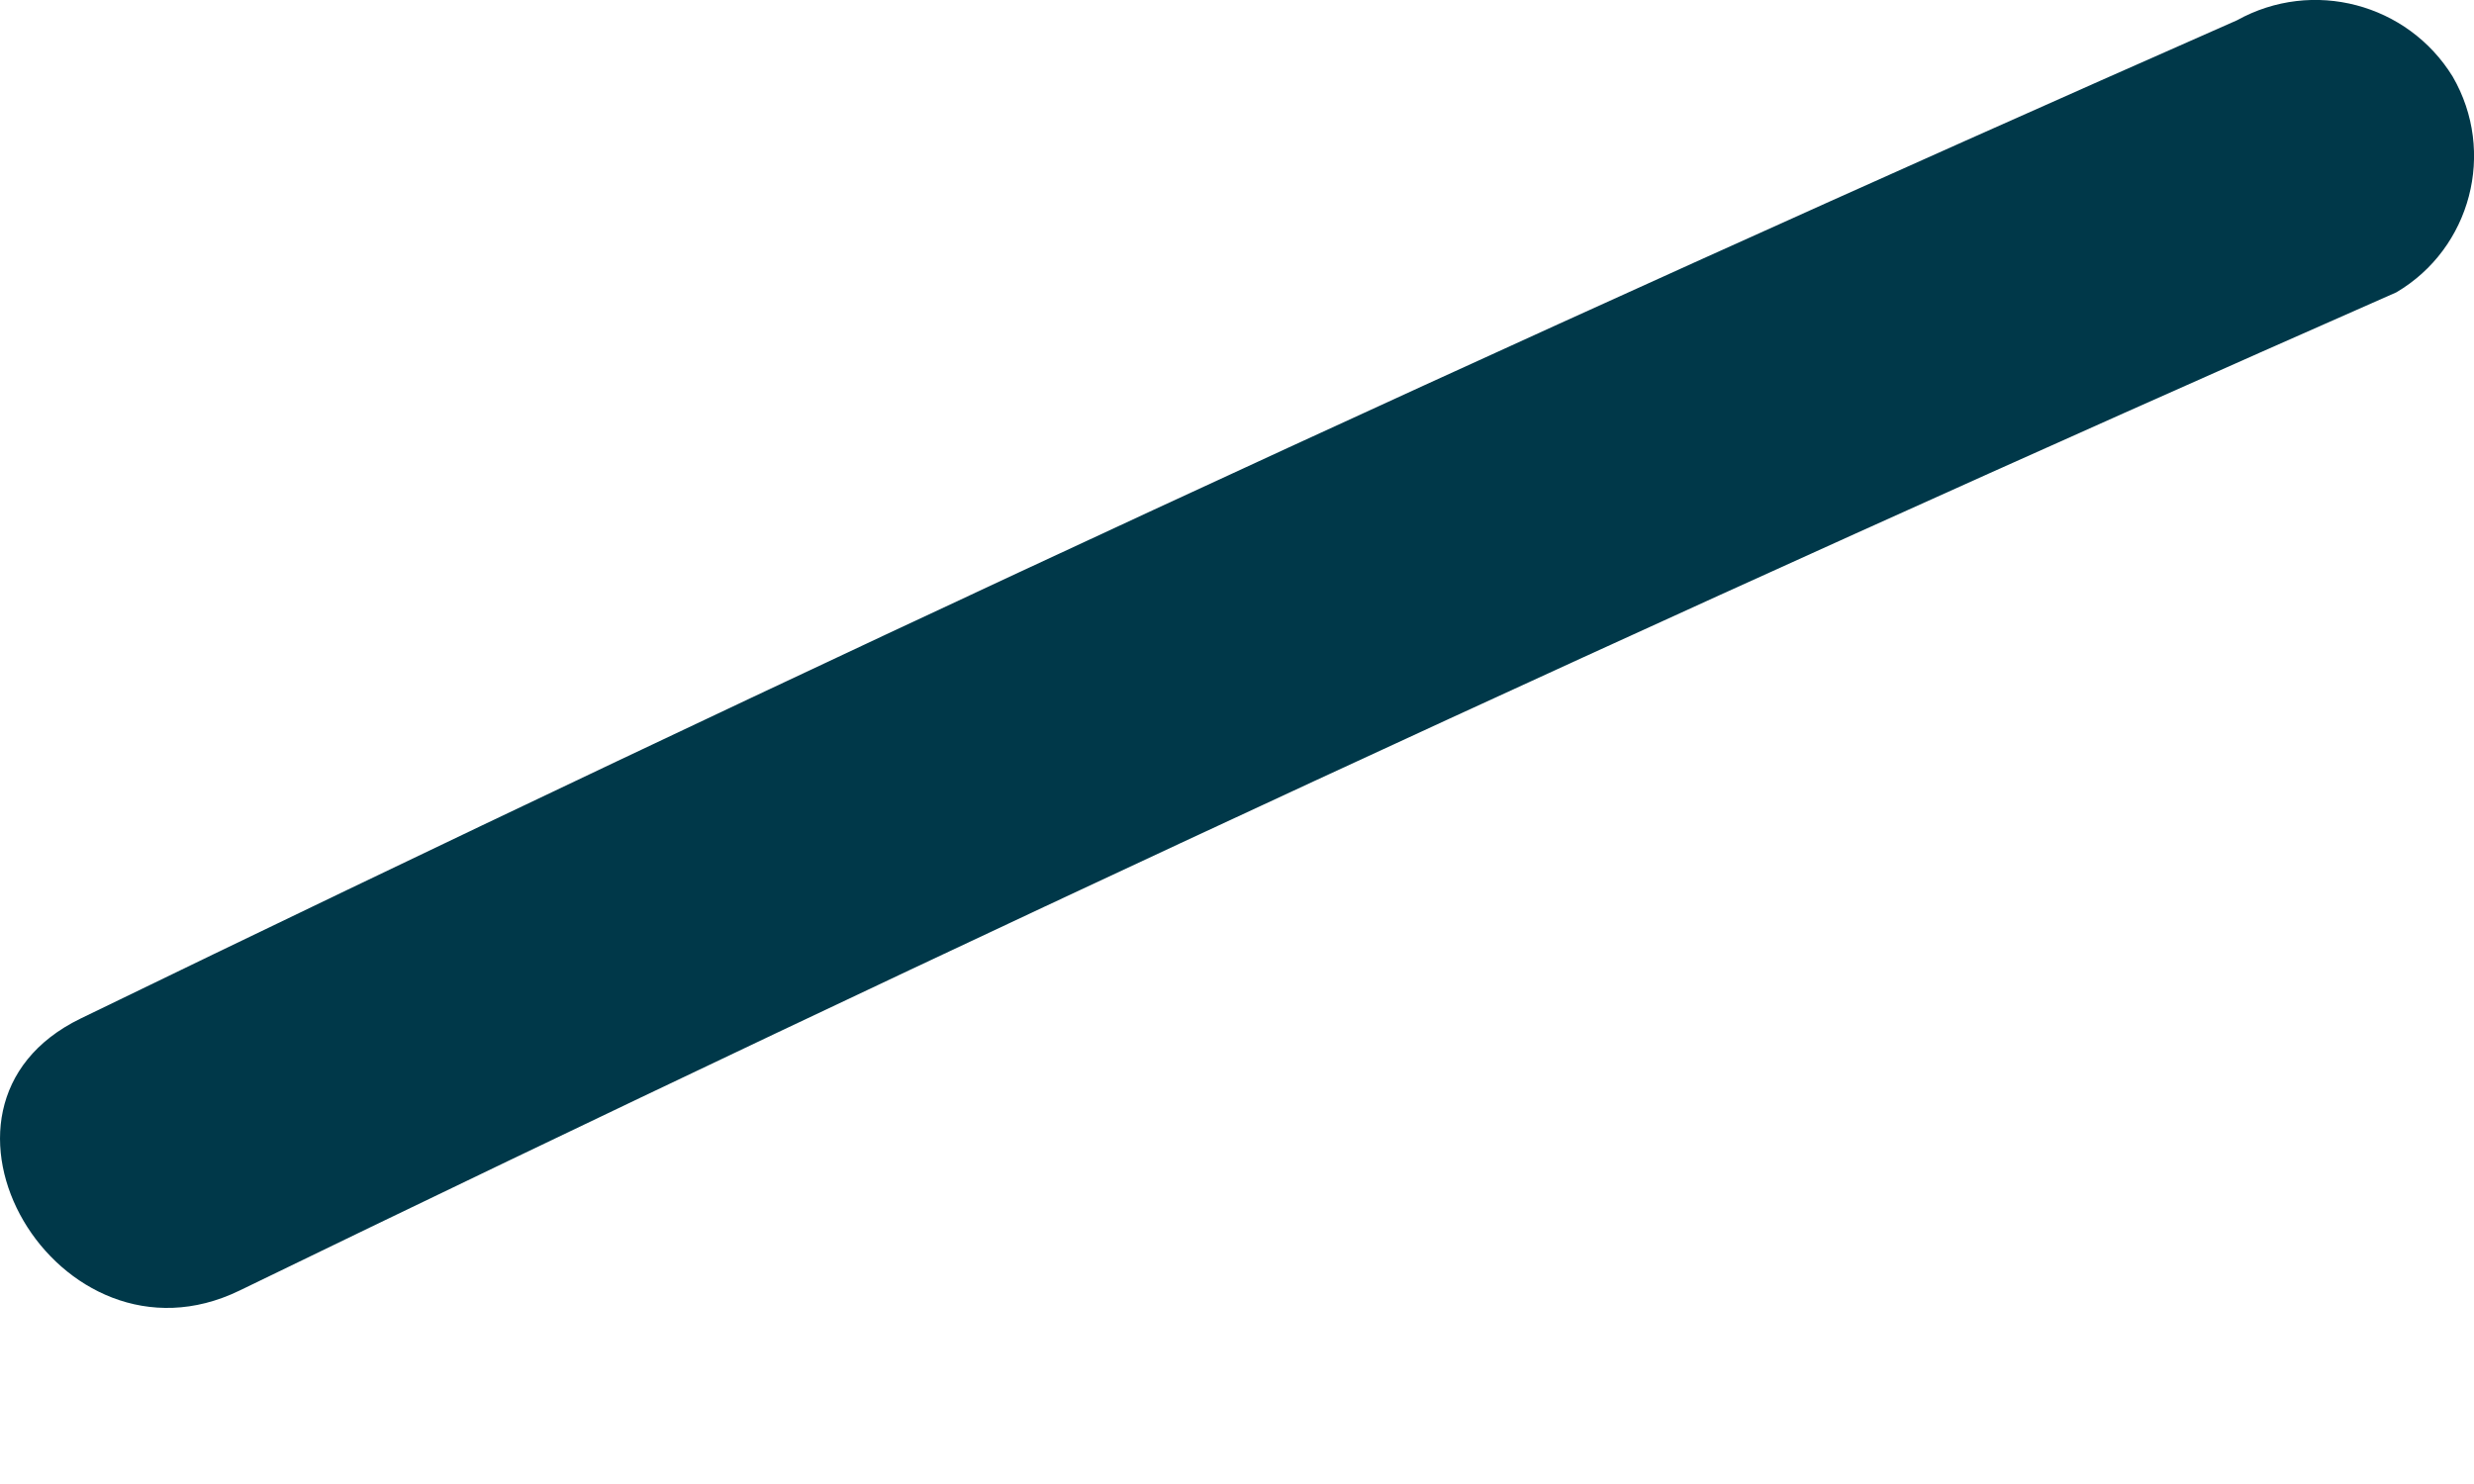 <svg width="5" height="3" viewBox="0 0 5 3" fill="none" xmlns="http://www.w3.org/2000/svg">
<path fill-rule="evenodd" clip-rule="evenodd" d="M0.484 2.609C1.926 1.909 3.379 1.236 4.843 0.591C4.994 0.502 5.045 0.307 4.957 0.155C4.866 0.007 4.674 -0.044 4.521 0.041C3.056 0.687 1.603 1.36 0.163 2.059C-0.206 2.238 0.117 2.787 0.484 2.609Z" fill="#003849"/>
</svg>
